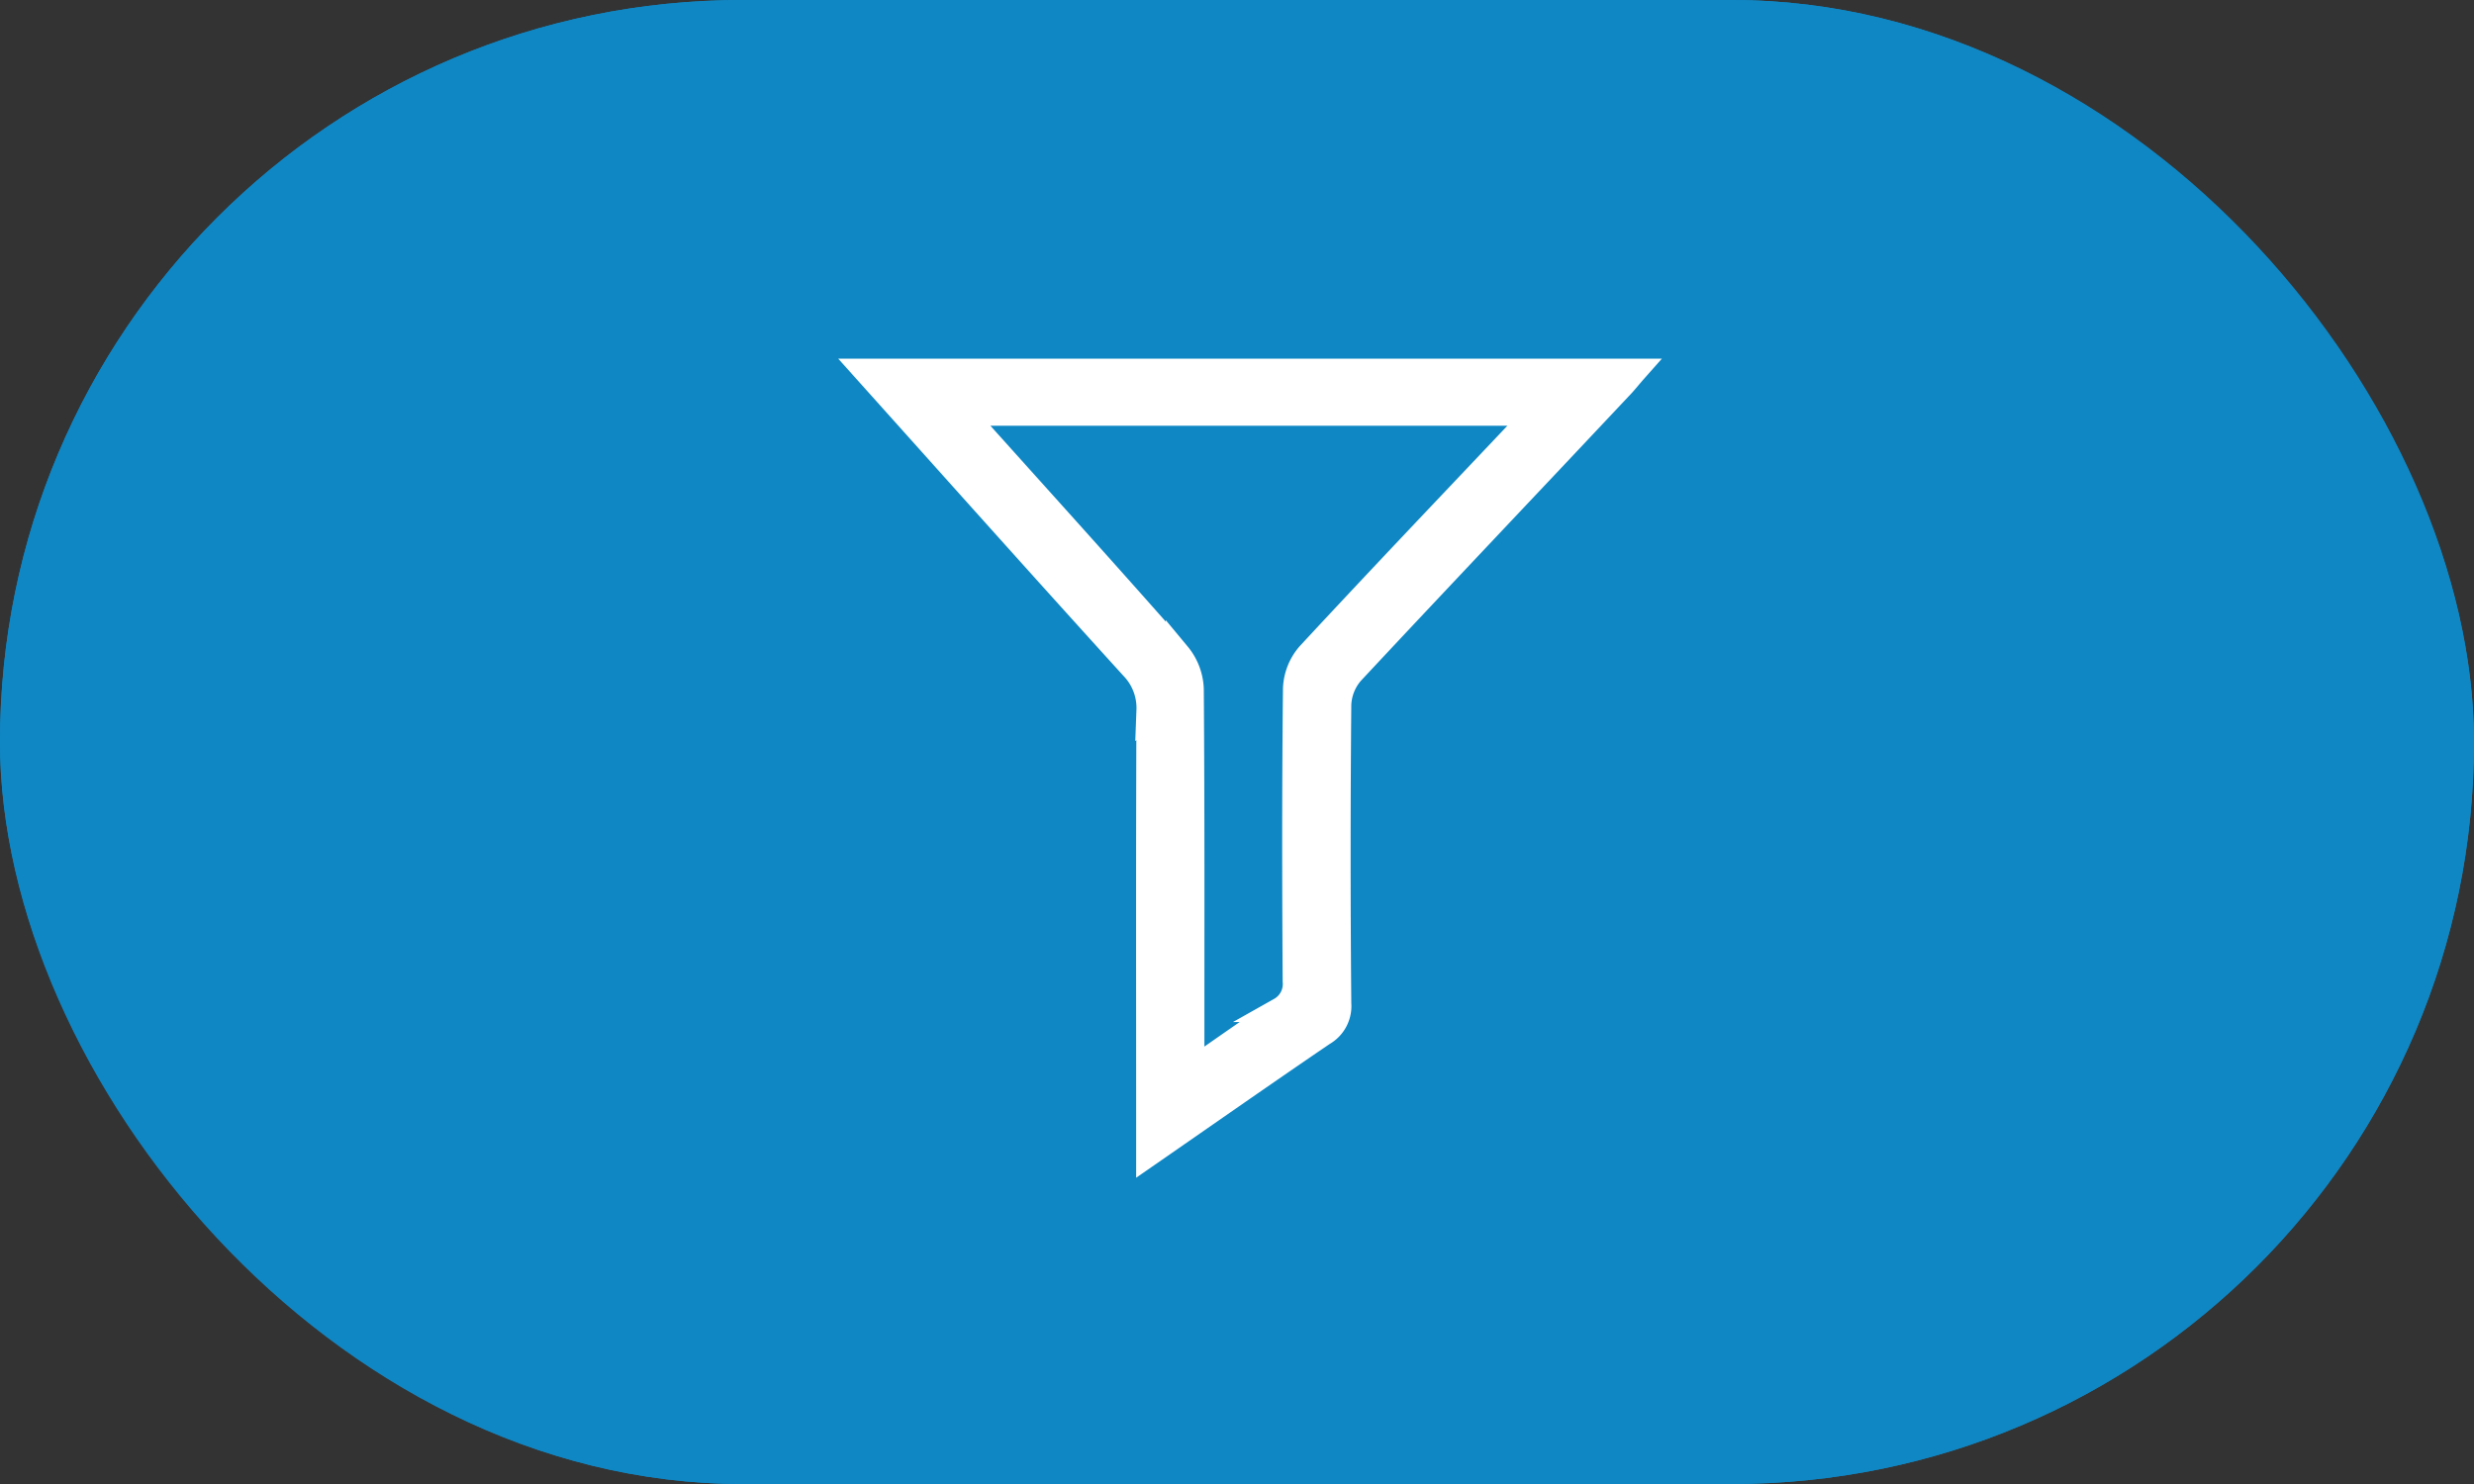 <svg xmlns="http://www.w3.org/2000/svg" viewBox="0 0 50 30">
  <rect x="0" y="0" width="50" height="30" fill="#333333" stroke="none"/>
  <defs>
    <style>
      .cls-1 {
        fill: #0f87c4;
        stroke: #0f87c4;
      }

      .cls-2 {
        fill: #fff;
        stroke: #fff;
        stroke-width: 0.5px;
      }

      .cls-3 {
        stroke: none;
      }

      .cls-4 {
        fill: none;
      }
    </style>
  </defs>
  <g id="Group_1064" data-name="Group 1064" transform="translate(-377.515 -335)">
    <g id="Rectangle_382" data-name="Rectangle 382" class="cls-1" transform="translate(377.515 335)">
      <rect class="cls-3" width="50" height="30" rx="15"/>
      <rect class="cls-4" x="0.5" y="0.5" width="49" height="29" rx="14.5"/>
    </g>
    <path id="Path_1539" data-name="Path 1539" class="cls-2" d="M15.532,0c-.116.131-.2.241-.3.342-1.8,1.916-3.616,3.827-5.413,5.752a1.057,1.057,0,0,0-.259.647q-.027,3.021,0,6.045a.637.637,0,0,1-.32.607c-1.153.784-2.295,1.584-3.528,2.438v-.592c0-2.8-.006-5.59.006-8.383a1.181,1.181,0,0,0-.33-.864C3.595,4.019,1.822,2.032,0,0ZM1.968.857c.153.177.247.287.342.394,1.337,1.489,2.679,2.972,4,4.477a1.168,1.168,0,0,1,.269.7c.018,2.368.012,4.739.012,7.107v.6c.65-.449,1.208-.848,1.782-1.224a.594.594,0,0,0,.3-.574c-.012-1.971-.015-3.943.006-5.914a1.115,1.115,0,0,1,.269-.687c1.419-1.532,2.862-3.045,4.3-4.565.082-.088.153-.186.259-.314C9.64.857,5.847.857,1.968.857Z" transform="translate(395.015 342.5)"/>
  </g>
</svg>
